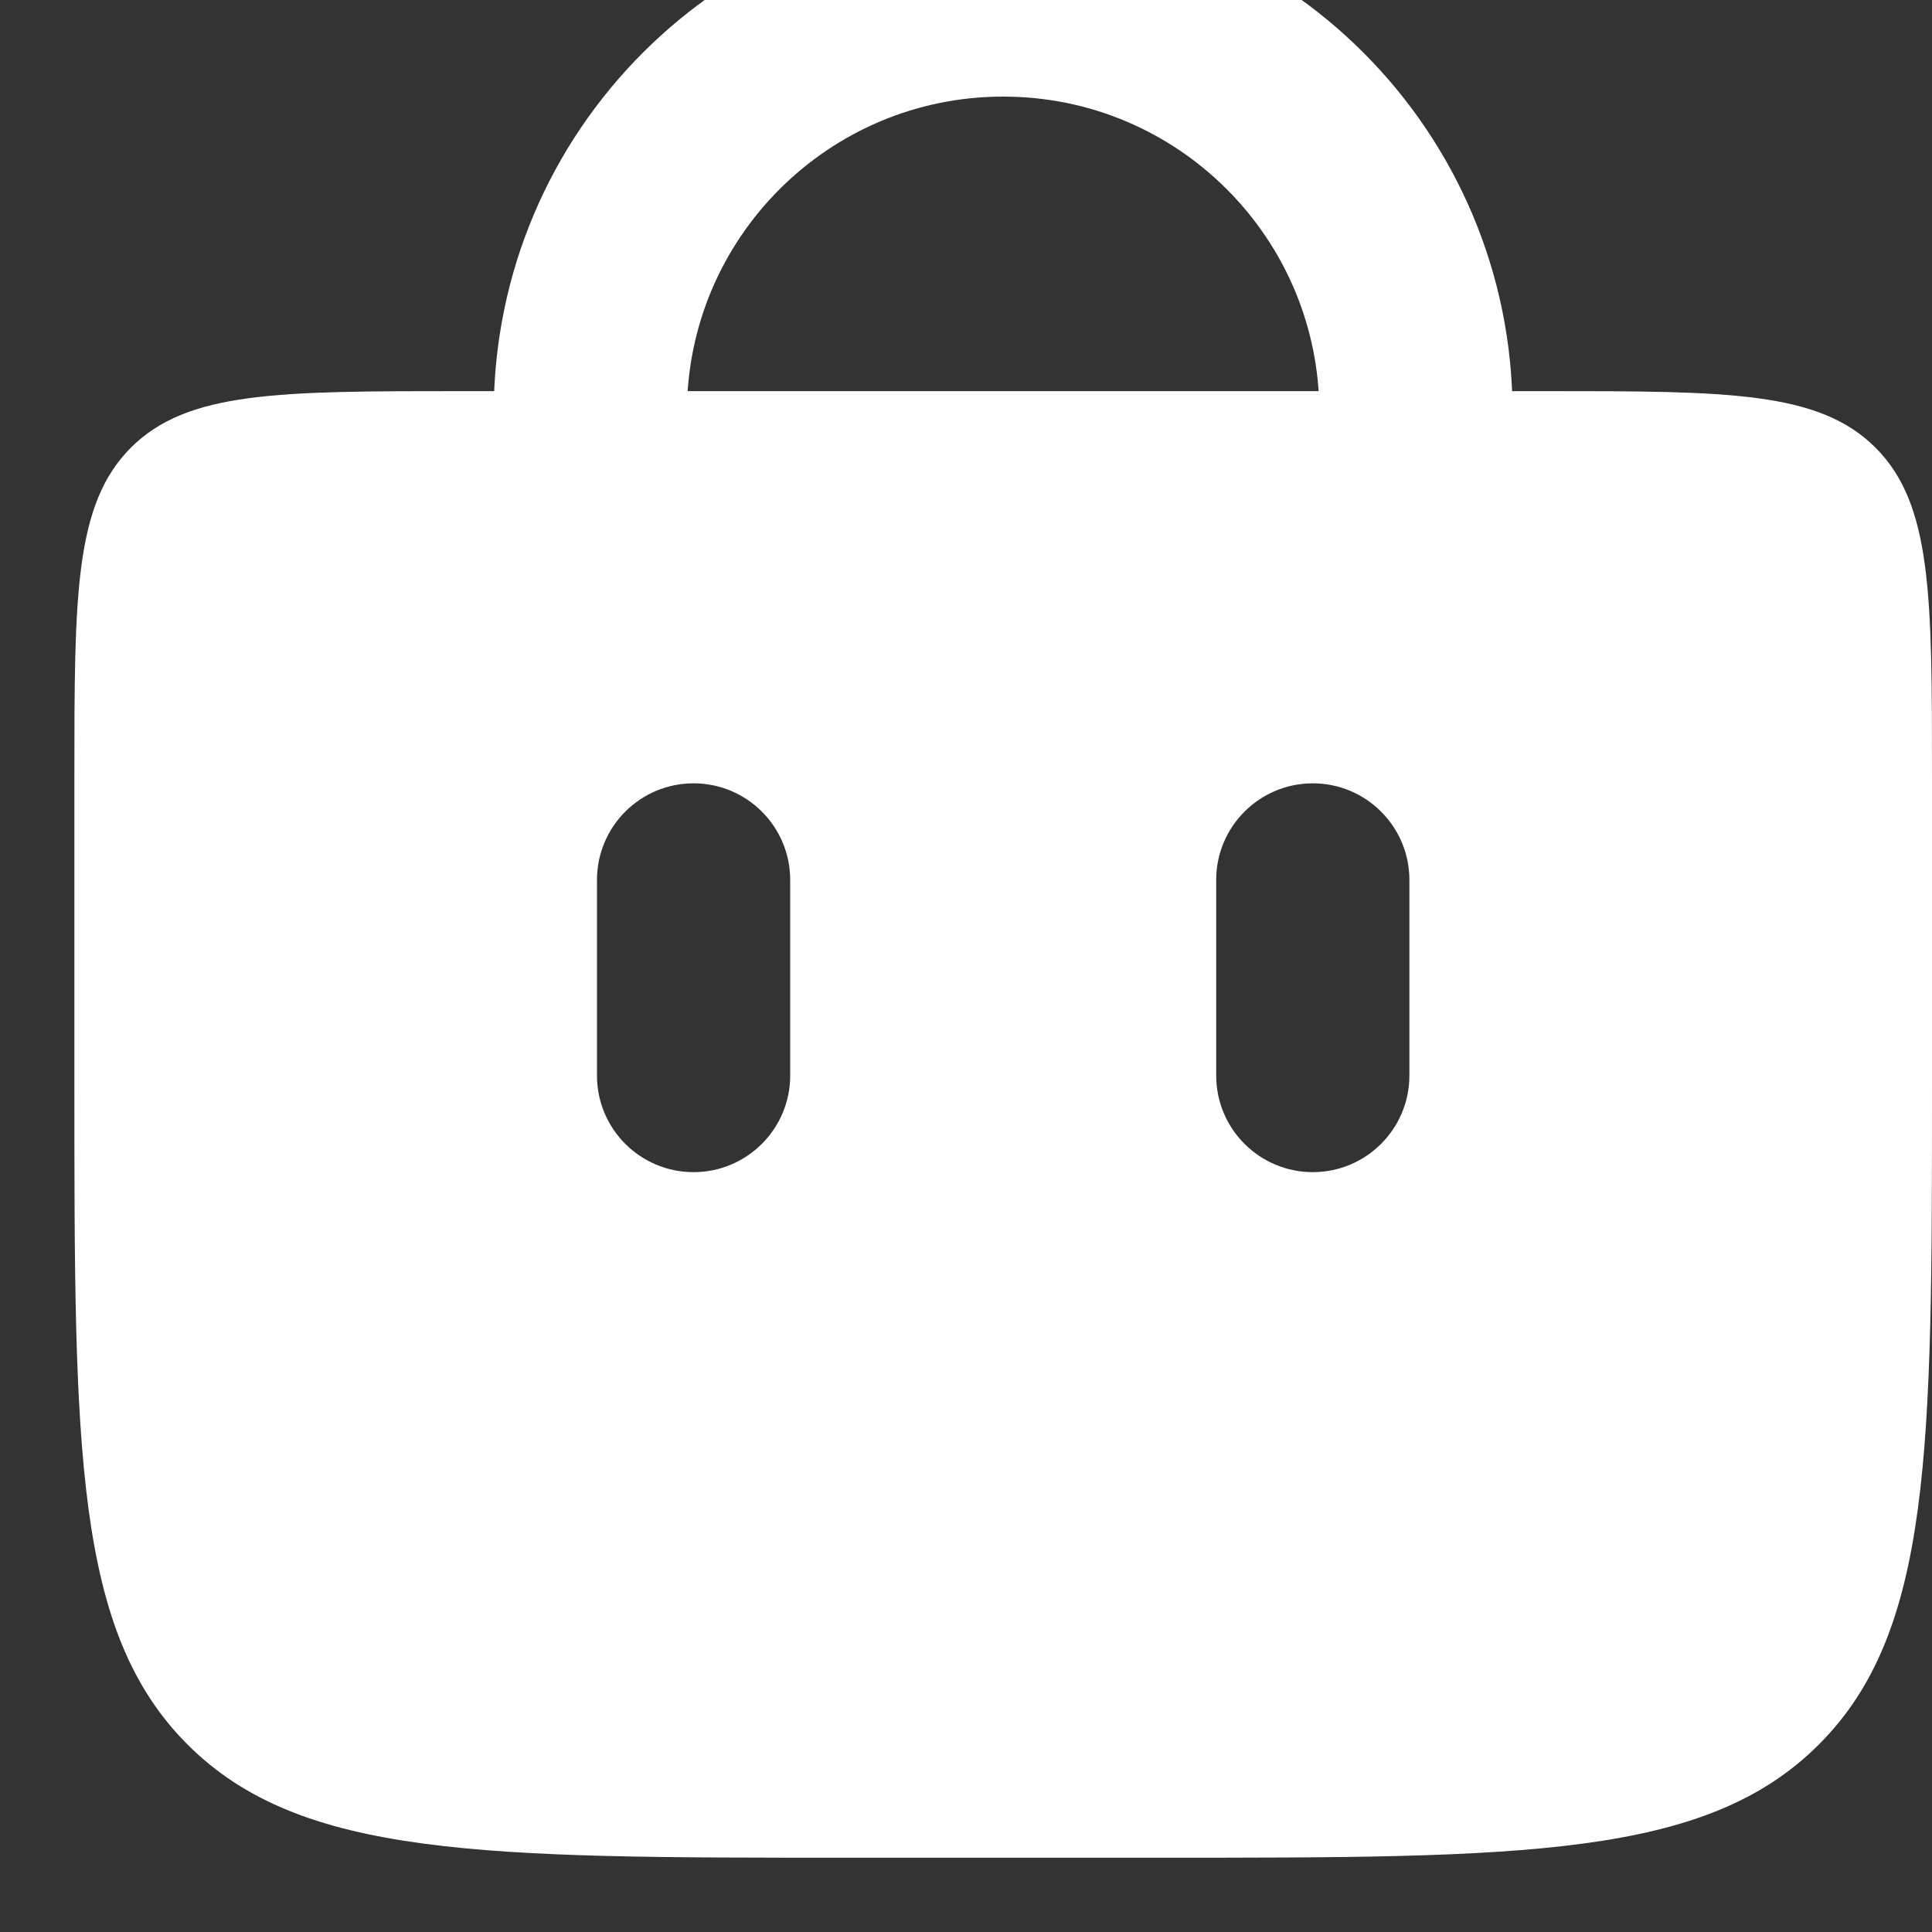 <svg width="20" height="20" viewBox="0 0 20 20" fill="none" xmlns="http://www.w3.org/2000/svg">
<rect x="0" y="0" width="20" height="20" fill="#333333" stroke="none"/>
<path d="M6.111 5.061L6.111 4.274C6.111 1.913 8.025 5.33607e-05 10.385 5.33052e-05V5.33052e-05C12.745 5.32497e-05 14.658 1.913 14.658 4.274L14.658 5.061" stroke="white" stroke-width="2" stroke-linecap="round"/>
<path fill-rule="evenodd" clip-rule="evenodd" d="M1.355 4.634C0.77 5.22 0.77 6.163 0.77 8.049V11.231C0.77 15.002 0.77 16.888 1.941 18.059C3.113 19.231 4.998 19.231 8.77 19.231H12C15.771 19.231 17.657 19.231 18.829 18.059C20 16.888 20 15.002 20 11.231V8.049C20 6.163 20 5.22 19.415 4.634C18.829 4.049 17.886 4.049 16 4.049H4.77C2.884 4.049 1.941 4.049 1.355 4.634ZM8.18 9.109C8.18 8.557 7.732 8.109 7.18 8.109C6.627 8.109 6.18 8.557 6.18 9.109V11.134C6.18 11.686 6.627 12.134 7.18 12.134C7.732 12.134 8.18 11.686 8.18 11.134V9.109ZM14.59 9.109C14.59 8.557 14.142 8.109 13.59 8.109C13.038 8.109 12.59 8.557 12.59 9.109V11.134C12.59 11.686 13.038 12.134 13.59 12.134C14.142 12.134 14.59 11.686 14.59 11.134V9.109Z" fill="white"/>
</svg>
